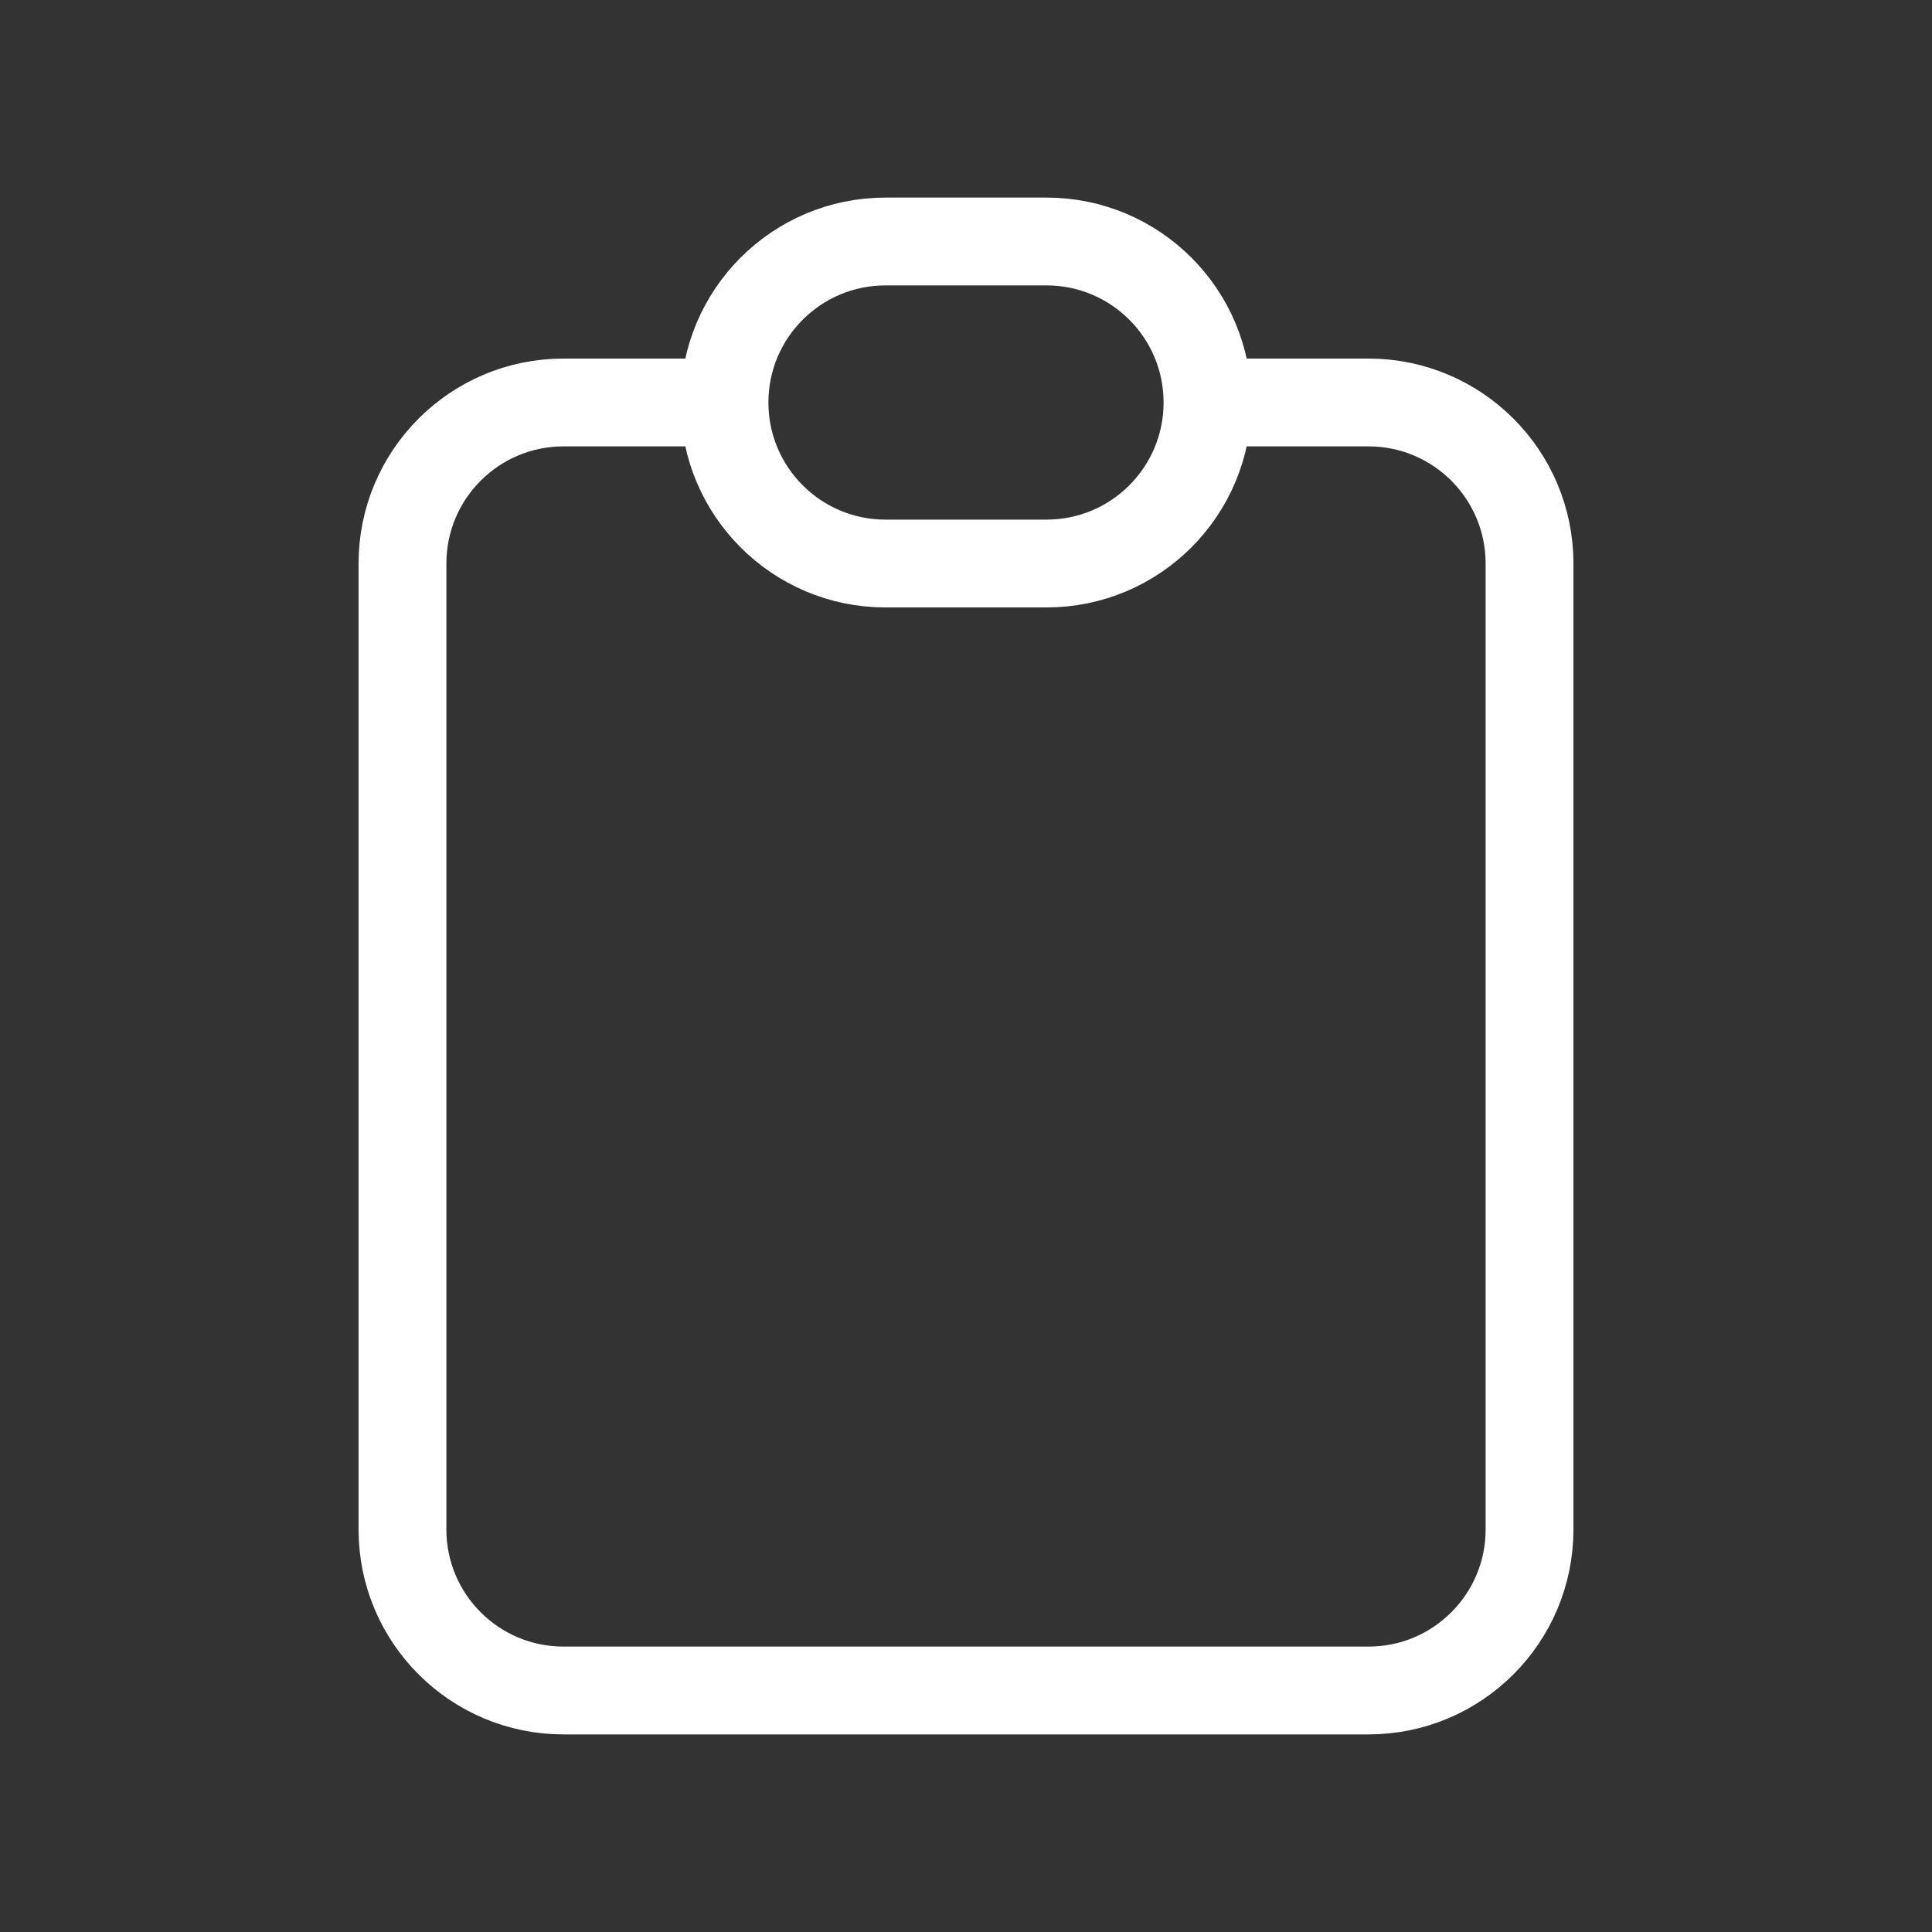 <svg xmlns="http://www.w3.org/2000/svg" width="22" height="22" viewBox="0 0 22 22" fill="none">
  <rect x="0" y="0" width="22" height="22" fill="#333333" stroke="none"/>
  <path d="M8.25 4.583H6.417C5.404 4.583 4.583 5.404 4.583 6.417V17.417C4.583 18.429 5.404 19.25 6.417 19.25H15.583C16.596 19.25 17.417 18.429 17.417 17.417V6.417C17.417 5.404 16.596 4.583 15.583 4.583H13.75M8.25 4.583C8.25 5.596 9.071 6.417 10.083 6.417H11.917C12.929 6.417 13.75 5.596 13.75 4.583M8.25 4.583C8.25 3.571 9.071 2.75 10.083 2.75H11.917C12.929 2.75 13.75 3.571 13.75 4.583" stroke="white" stroke-linecap="round"/>
</svg>
